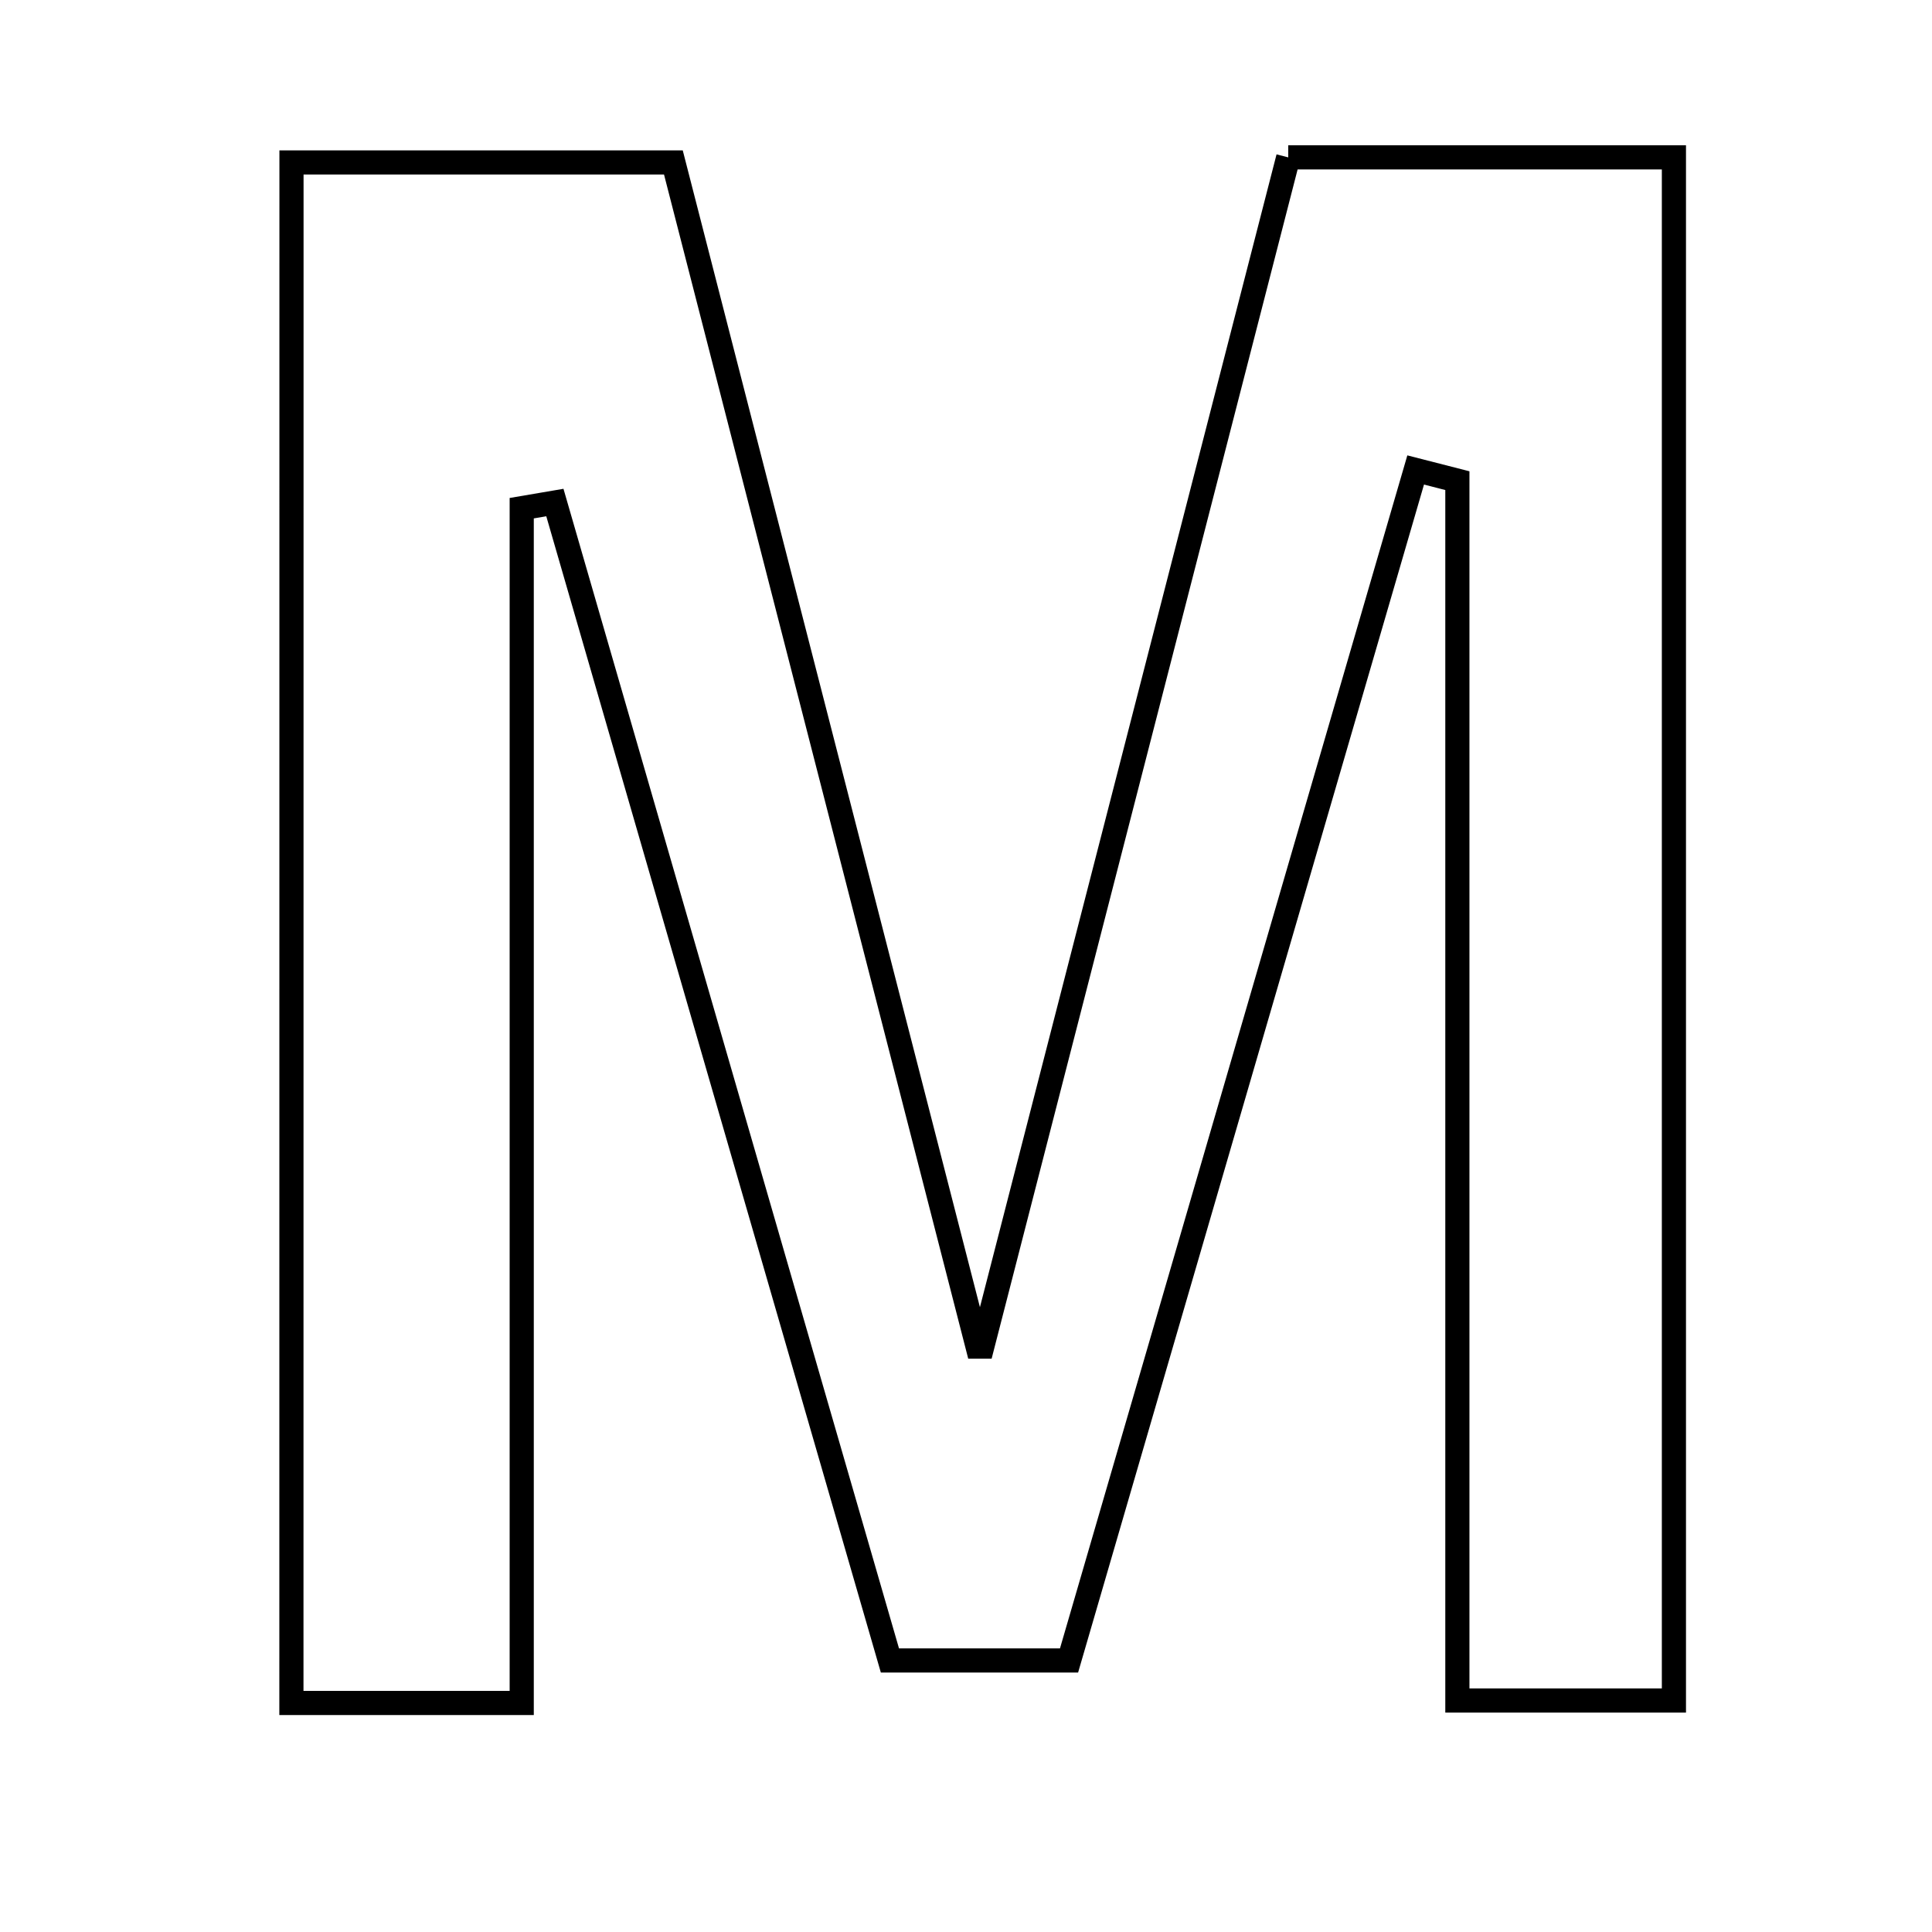 <svg xmlns="http://www.w3.org/2000/svg" viewBox="0.0 0.0 24.0 24.0" height="200px" width="200px"><path fill="none" stroke="black" stroke-width=".3" stroke-opacity="1.0"  filling="0" d="M16.003 1.955 C17.68 1.955 19.143 1.955 20.794 1.955 C20.794 8.349 20.794 14.664 20.794 21.124 C19.913 21.124 19.091 21.124 18.104 21.124 C18.104 16.03 18.104 11.001 18.104 5.971 C17.931 5.927 17.759 5.882 17.586 5.838 C16.159 10.74 14.732 15.64 13.28 20.627 C12.555 20.627 11.887 20.627 11.055 20.627 C9.663 15.814 8.278 11.029 6.893 6.243 C6.756 6.267 6.619 6.29 6.481 6.313 C6.481 11.223 6.481 16.134 6.481 21.155 C5.466 21.155 4.627 21.155 3.62 21.155 C3.621 14.794 3.621 8.478 3.621 2.018 C5.138 2.018 6.59 2.018 8.365 2.018 C9.567 6.698 10.794 11.474 12.173 16.841 C13.536 11.545 14.767 6.759 16.003 1.955"></path></svg>